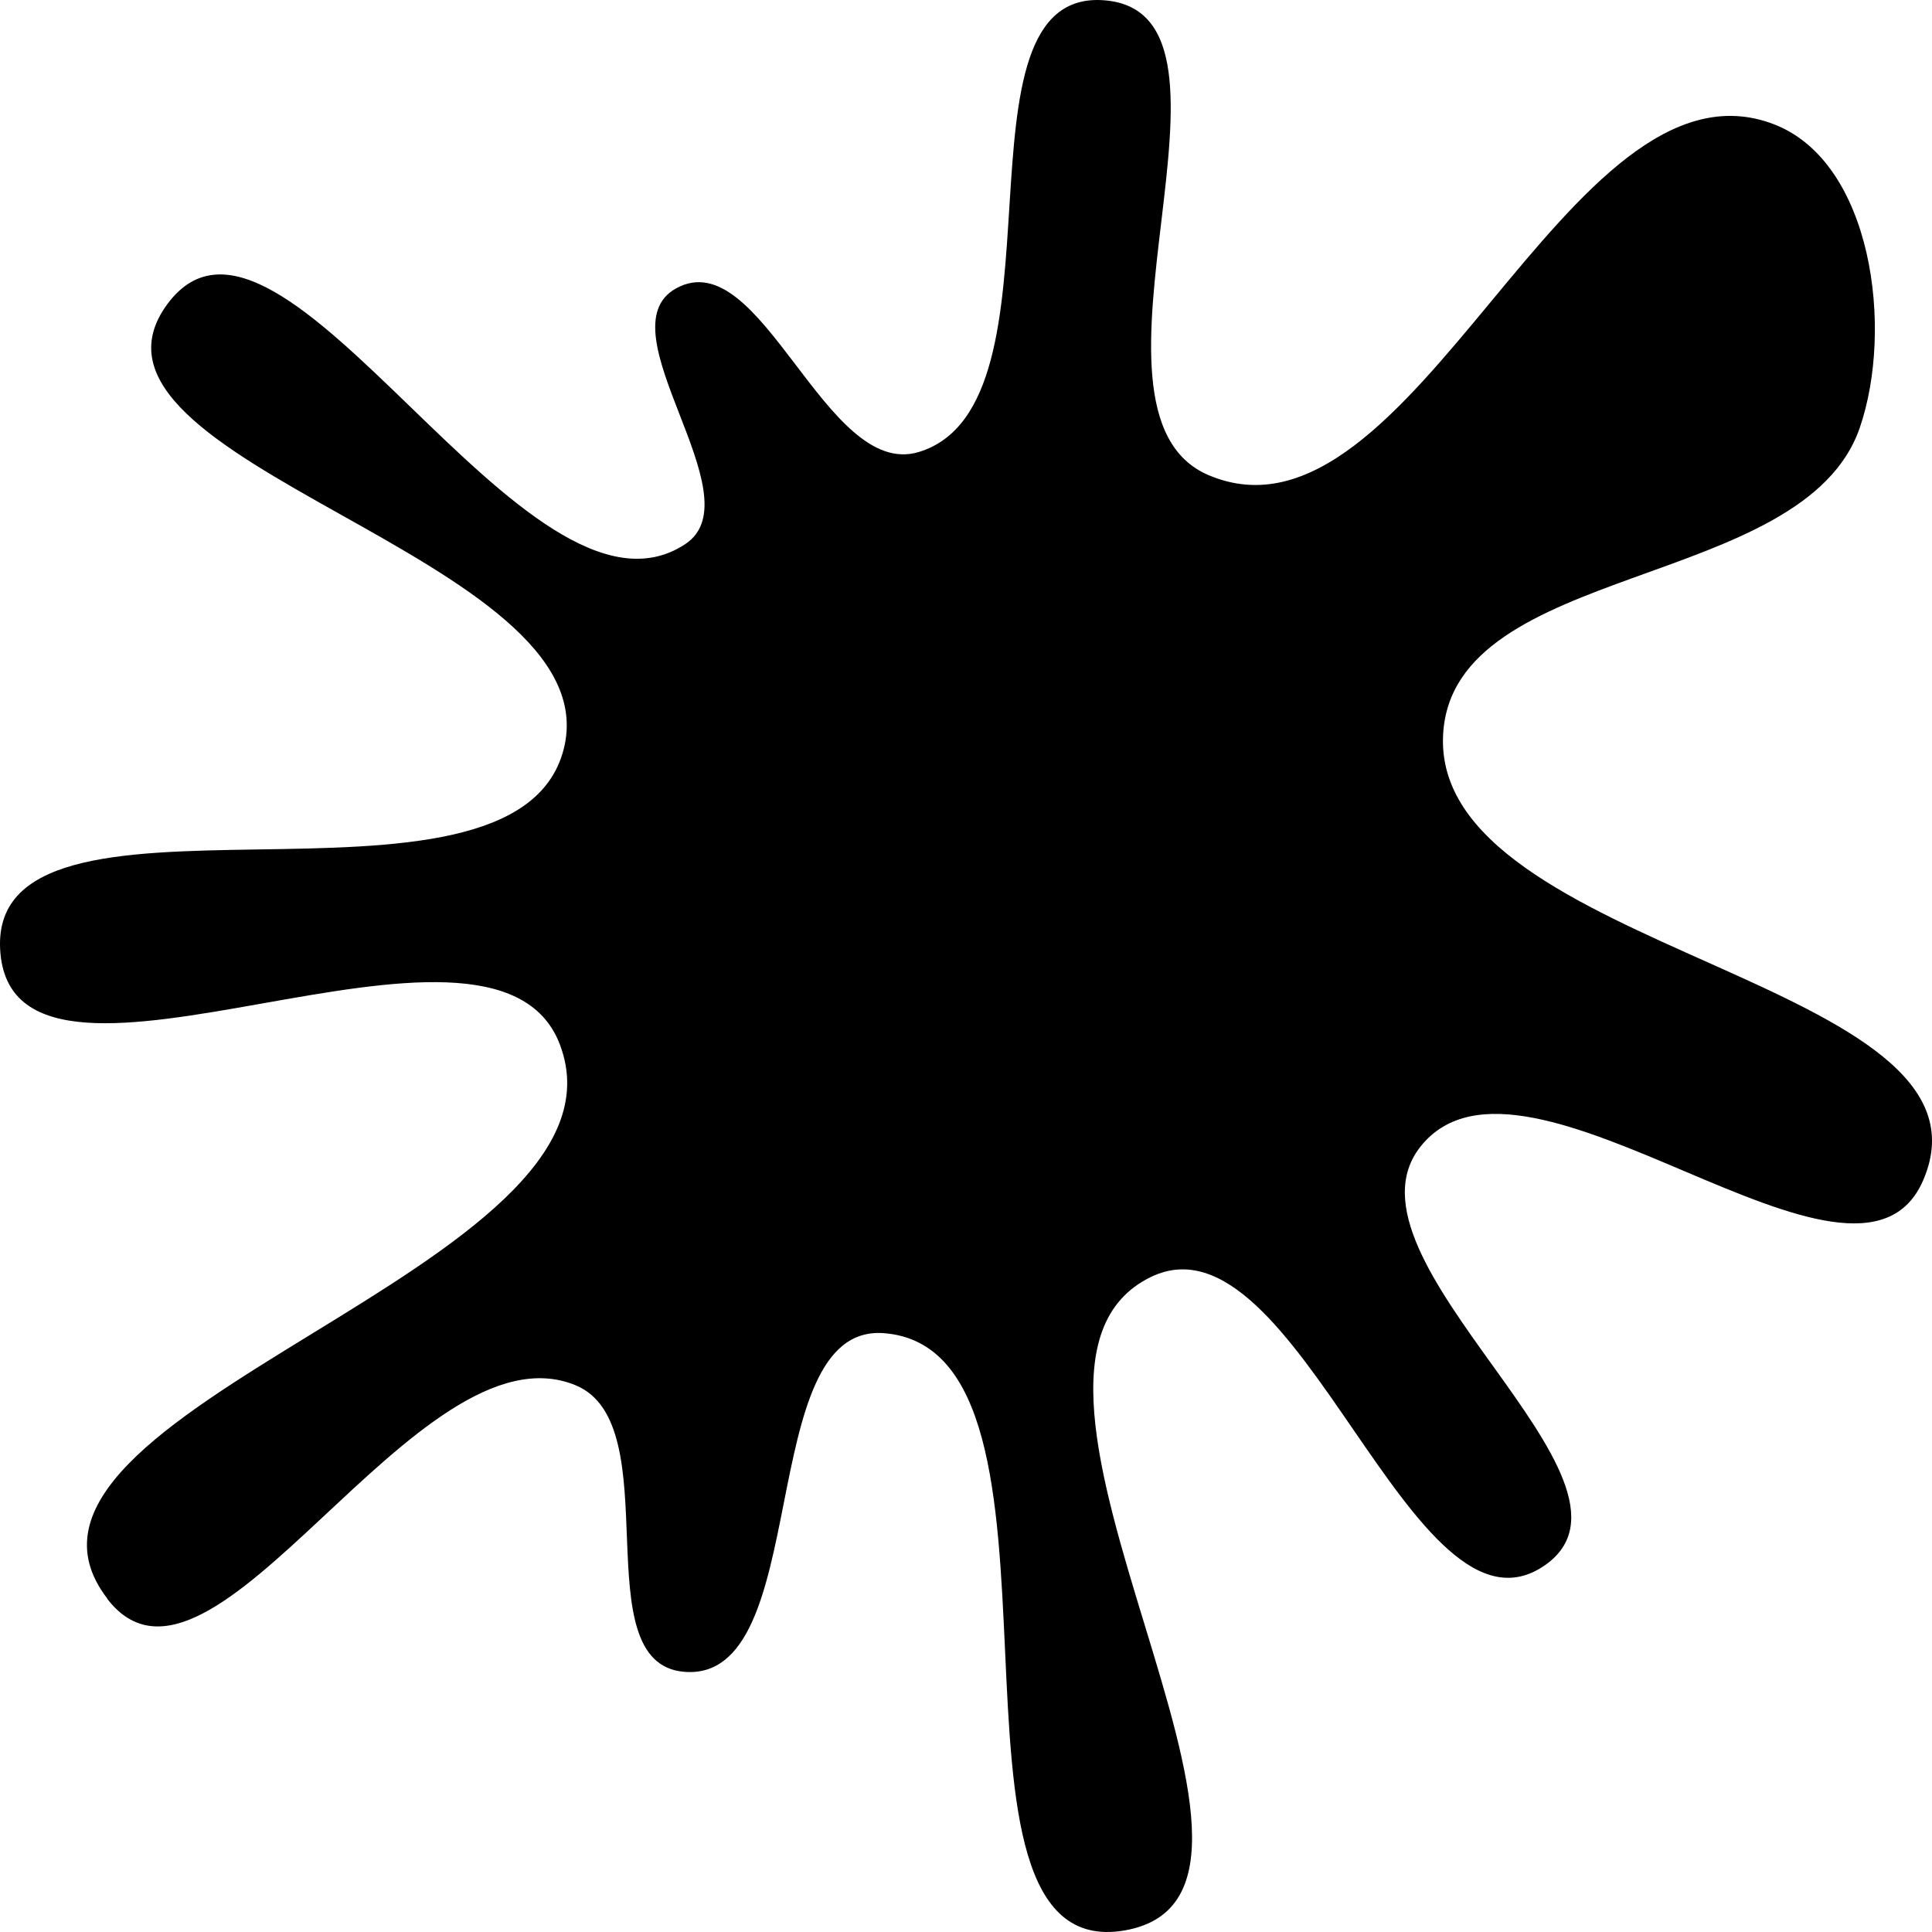 <svg
	width="100"
	height="100"
	viewBox="0 0 100 100"
	xmlns="http://www.w3.org/2000/svg"
	data-test="splatter-1"
>
	<g clip-path="url(#clip0_2221_15960)">
		<path d="M5.555 82.76C10.979 89.792 21.58 68.32 29.791 71.7C34.679 73.712 30.136 86.08 35.402 86.532C42.16 87.112 38.978 68.497 45.742 69.004C56.821 69.836 47.26 101.815 58.208 99.919C69.33 97.995 49.417 70.997 59.578 66.093C67.165 62.431 73.105 85.859 79.987 81.001C86.143 76.656 68.832 65.22 73.536 59.334C78.962 52.547 96.092 69.071 99.542 61.094C104.031 50.713 74.046 49.284 74.697 37.995C75.209 29.084 93.362 30.578 96.262 22.139C98.028 16.997 96.905 8.405 91.836 6.439C81.133 2.282 73.138 29.073 62.564 24.597C54.843 21.328 65.56 0.761 57.208 0.019C48.809 -0.727 55.624 20.962 47.551 23.397C42.717 24.854 39.406 12.477 34.992 14.928C31.134 17.07 39.151 25.715 35.476 28.158C27.273 33.608 14.548 7.819 8.675 15.724C2.544 23.977 31.697 28.793 29.181 38.761C26.65 48.794 -0.952 39.077 0.025 49.373C0.945 59.108 25.513 44.929 28.981 54.068C33.36 65.608 -1.981 72.979 5.559 82.748" />
	</g>
	<defs>
		<clipPath id="clip0_2221_15960">
			<rect width="100" height="100" />
		</clipPath>
	</defs>
</svg>